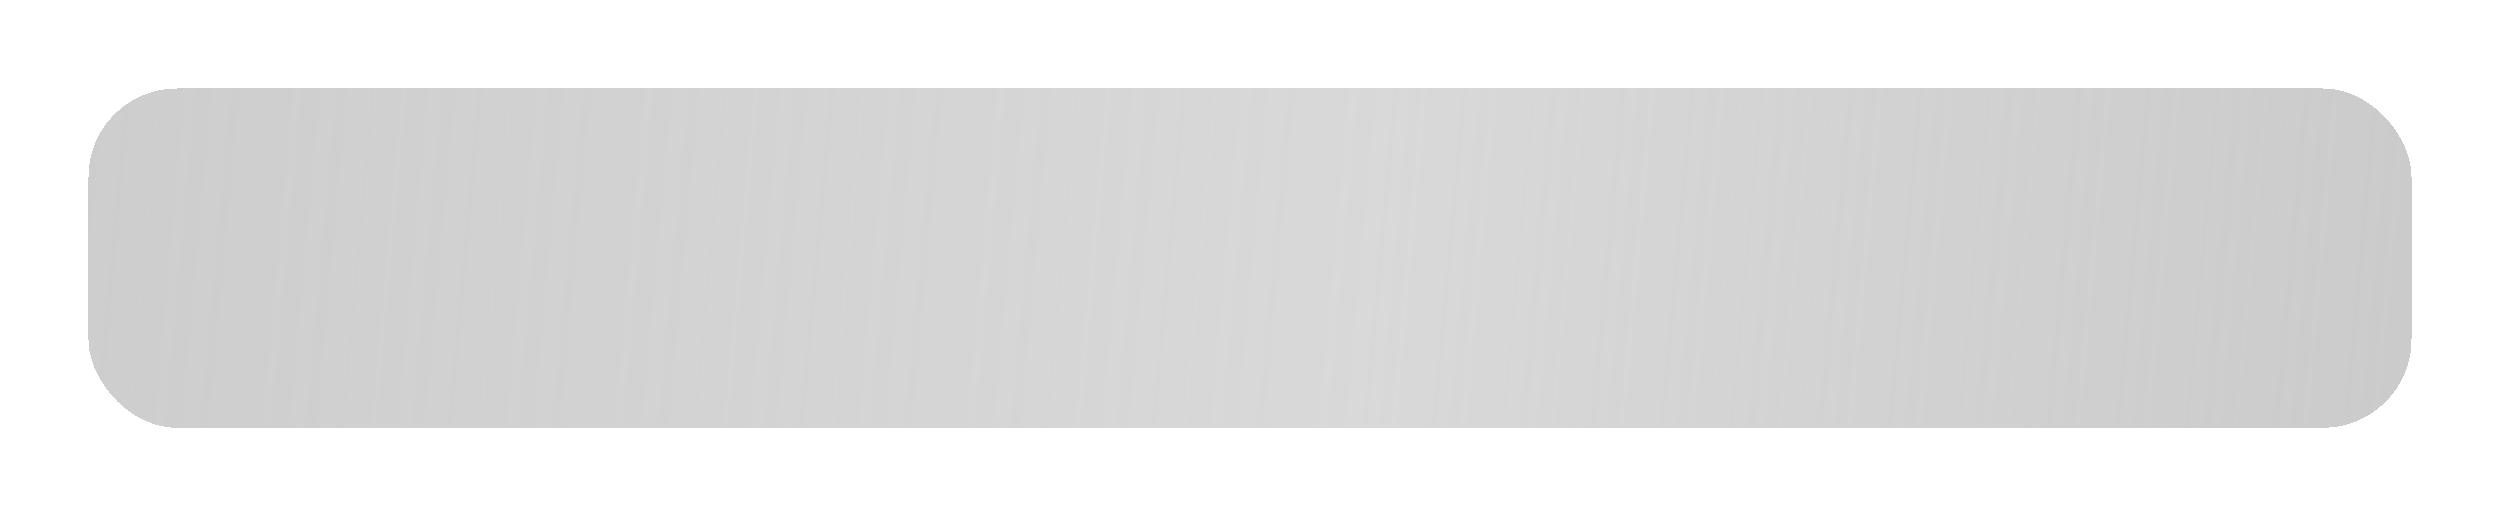 <svg width="339" height="70" viewBox="0 0 339 70" fill="none" xmlns="http://www.w3.org/2000/svg">
<g filter="url(#filter0_d)">
<rect x="12" y="8" width="315" height="46" rx="12" fill="url(#paint0_linear)" shape-rendering="crispEdges"/>
</g>
<defs>
<filter id="filter0_d" x="0" y="0" width="339" height="70" filterUnits="userSpaceOnUse" color-interpolation-filters="sRGB">
<feFlood flood-opacity="0" result="BackgroundImageFix"/>
<feColorMatrix in="SourceAlpha" type="matrix" values="0 0 0 0 0 0 0 0 0 0 0 0 0 0 0 0 0 0 127 0" result="hardAlpha"/>
<feOffset dy="4"/>
<feGaussianBlur stdDeviation="6"/>
<feComposite in2="hardAlpha" operator="out"/>
<feColorMatrix type="matrix" values="0 0 0 0 0 0 0 0 0 0 0 0 0 0 0 0 0 0 0.5 0"/>
<feBlend mode="normal" in2="BackgroundImageFix" result="effect1_dropShadow"/>
<feBlend mode="normal" in="SourceGraphic" in2="effect1_dropShadow" result="shape"/>
</filter>
<linearGradient id="paint0_linear" x1="-137" y1="-6" x2="401" y2="43" gradientUnits="userSpaceOnUse">
<stop stop-color="#C4C4C4"/>
<stop offset="0.604" stop-color="#C4C4C4" stop-opacity="0.65"/>
<stop offset="0.995" stop-color="#C4C4C4"/>
</linearGradient>
</defs>
</svg>
